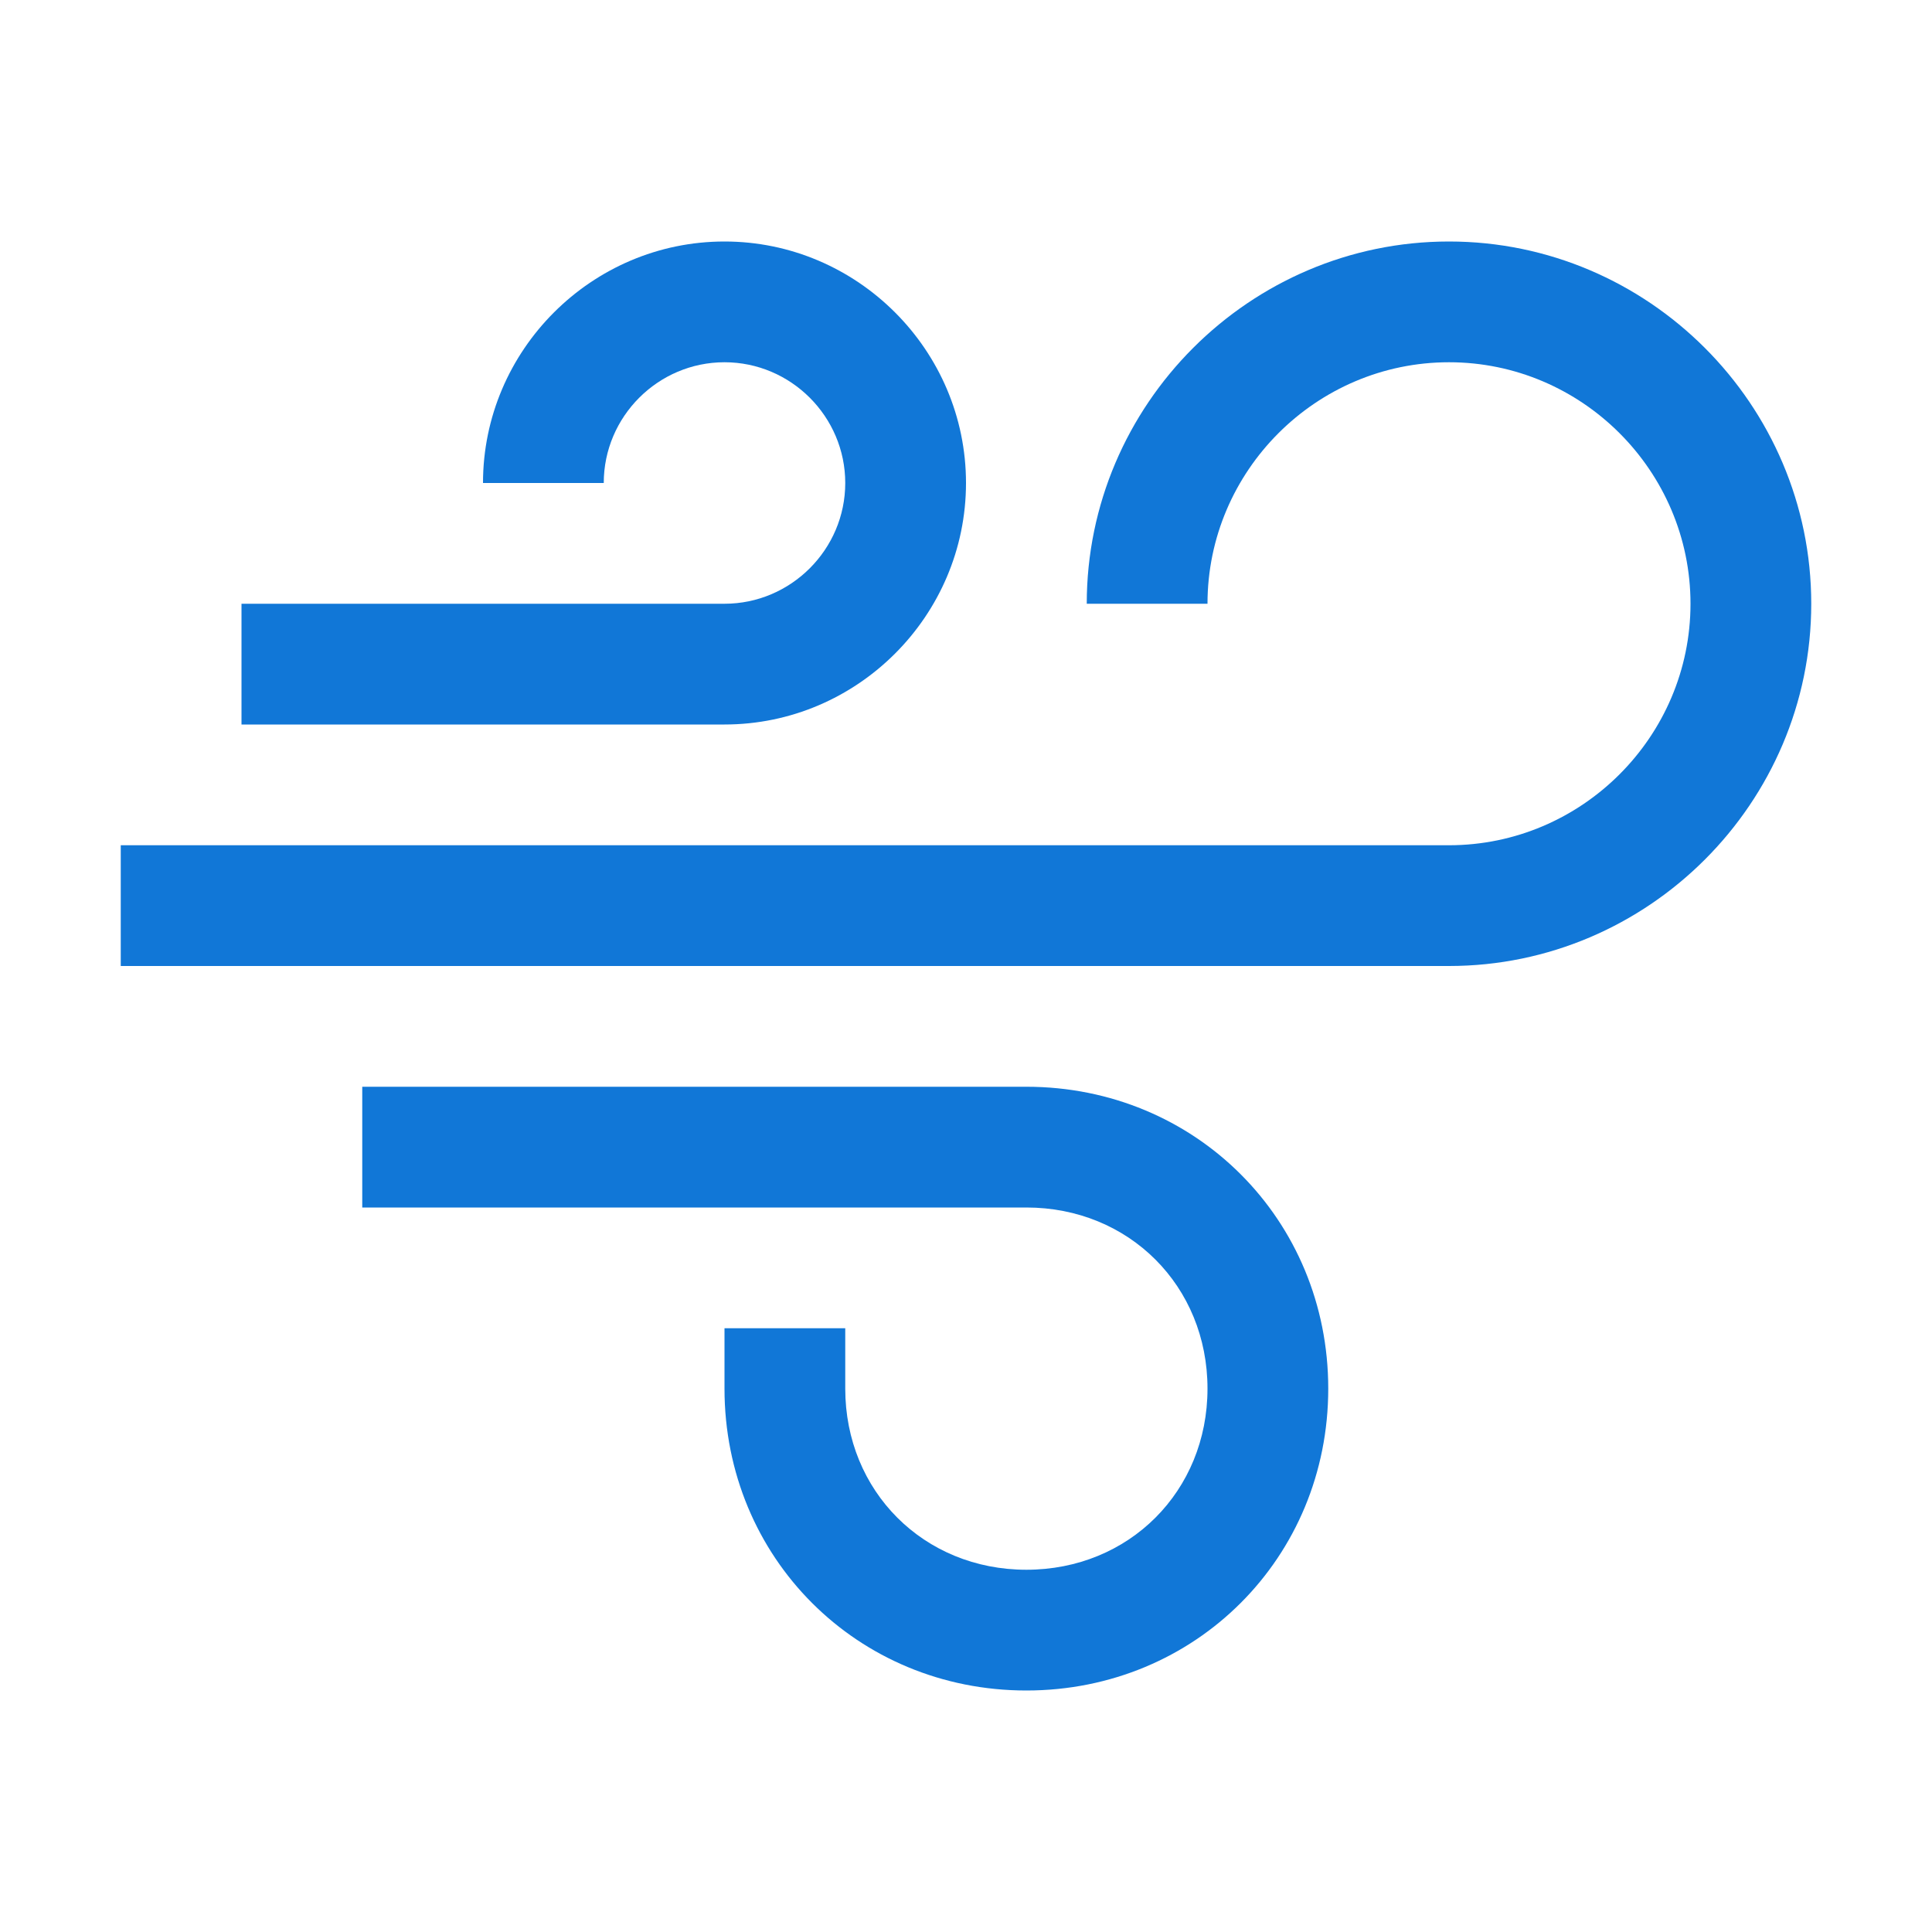﻿<?xml version='1.0' encoding='UTF-8'?>
<svg x="0px" y="0px" viewBox="0 0 32 32" version="1.1" xmlns="http://www.w3.org/2000/svg" xmlns:xlink="http://www.w3.org/1999/xlink" xml:space="preserve" id="Layer_1" style="enable-background:new 0 0 32 32">
  <style type="text/css">
	.Blue{fill:#1177D7;}
	.Black{fill:#727272;}
	.Yellow{fill:#FFB115;}
	.Red{fill:#D11C1C;}
</style>
  <g id="Wind">
    <path d="M16,8c0-2.2-1.8-4-4-4S8,5.8,8,8h2c0-1.1,0.9-2,2-2s2,0.9,2,2c0,1.1-0.9,2-2,2H4v2h8C14.2,12,16,10.2,16,8z" class="Blue" />
    <path d="M17,18H6v2h11c1.7,0,3,1.3,3,3s-1.3,3-3,3s-3-1.3-3-3v-1h-2v1c0,2.8,2.2,5,5,5s5-2.2,5-5S19.8,18,17,18z" class="Blue" />
    <path d="M24,4c-3.3,0-6,2.7-6,6h2c0-2.2,1.8-4,4-4s4,1.8,4,4c0,2.2-1.8,4-4,4H2v2h22c3.3,0,6-2.7,6-6S27.3,4,24,4z" class="Blue" />
  </g>
</svg>